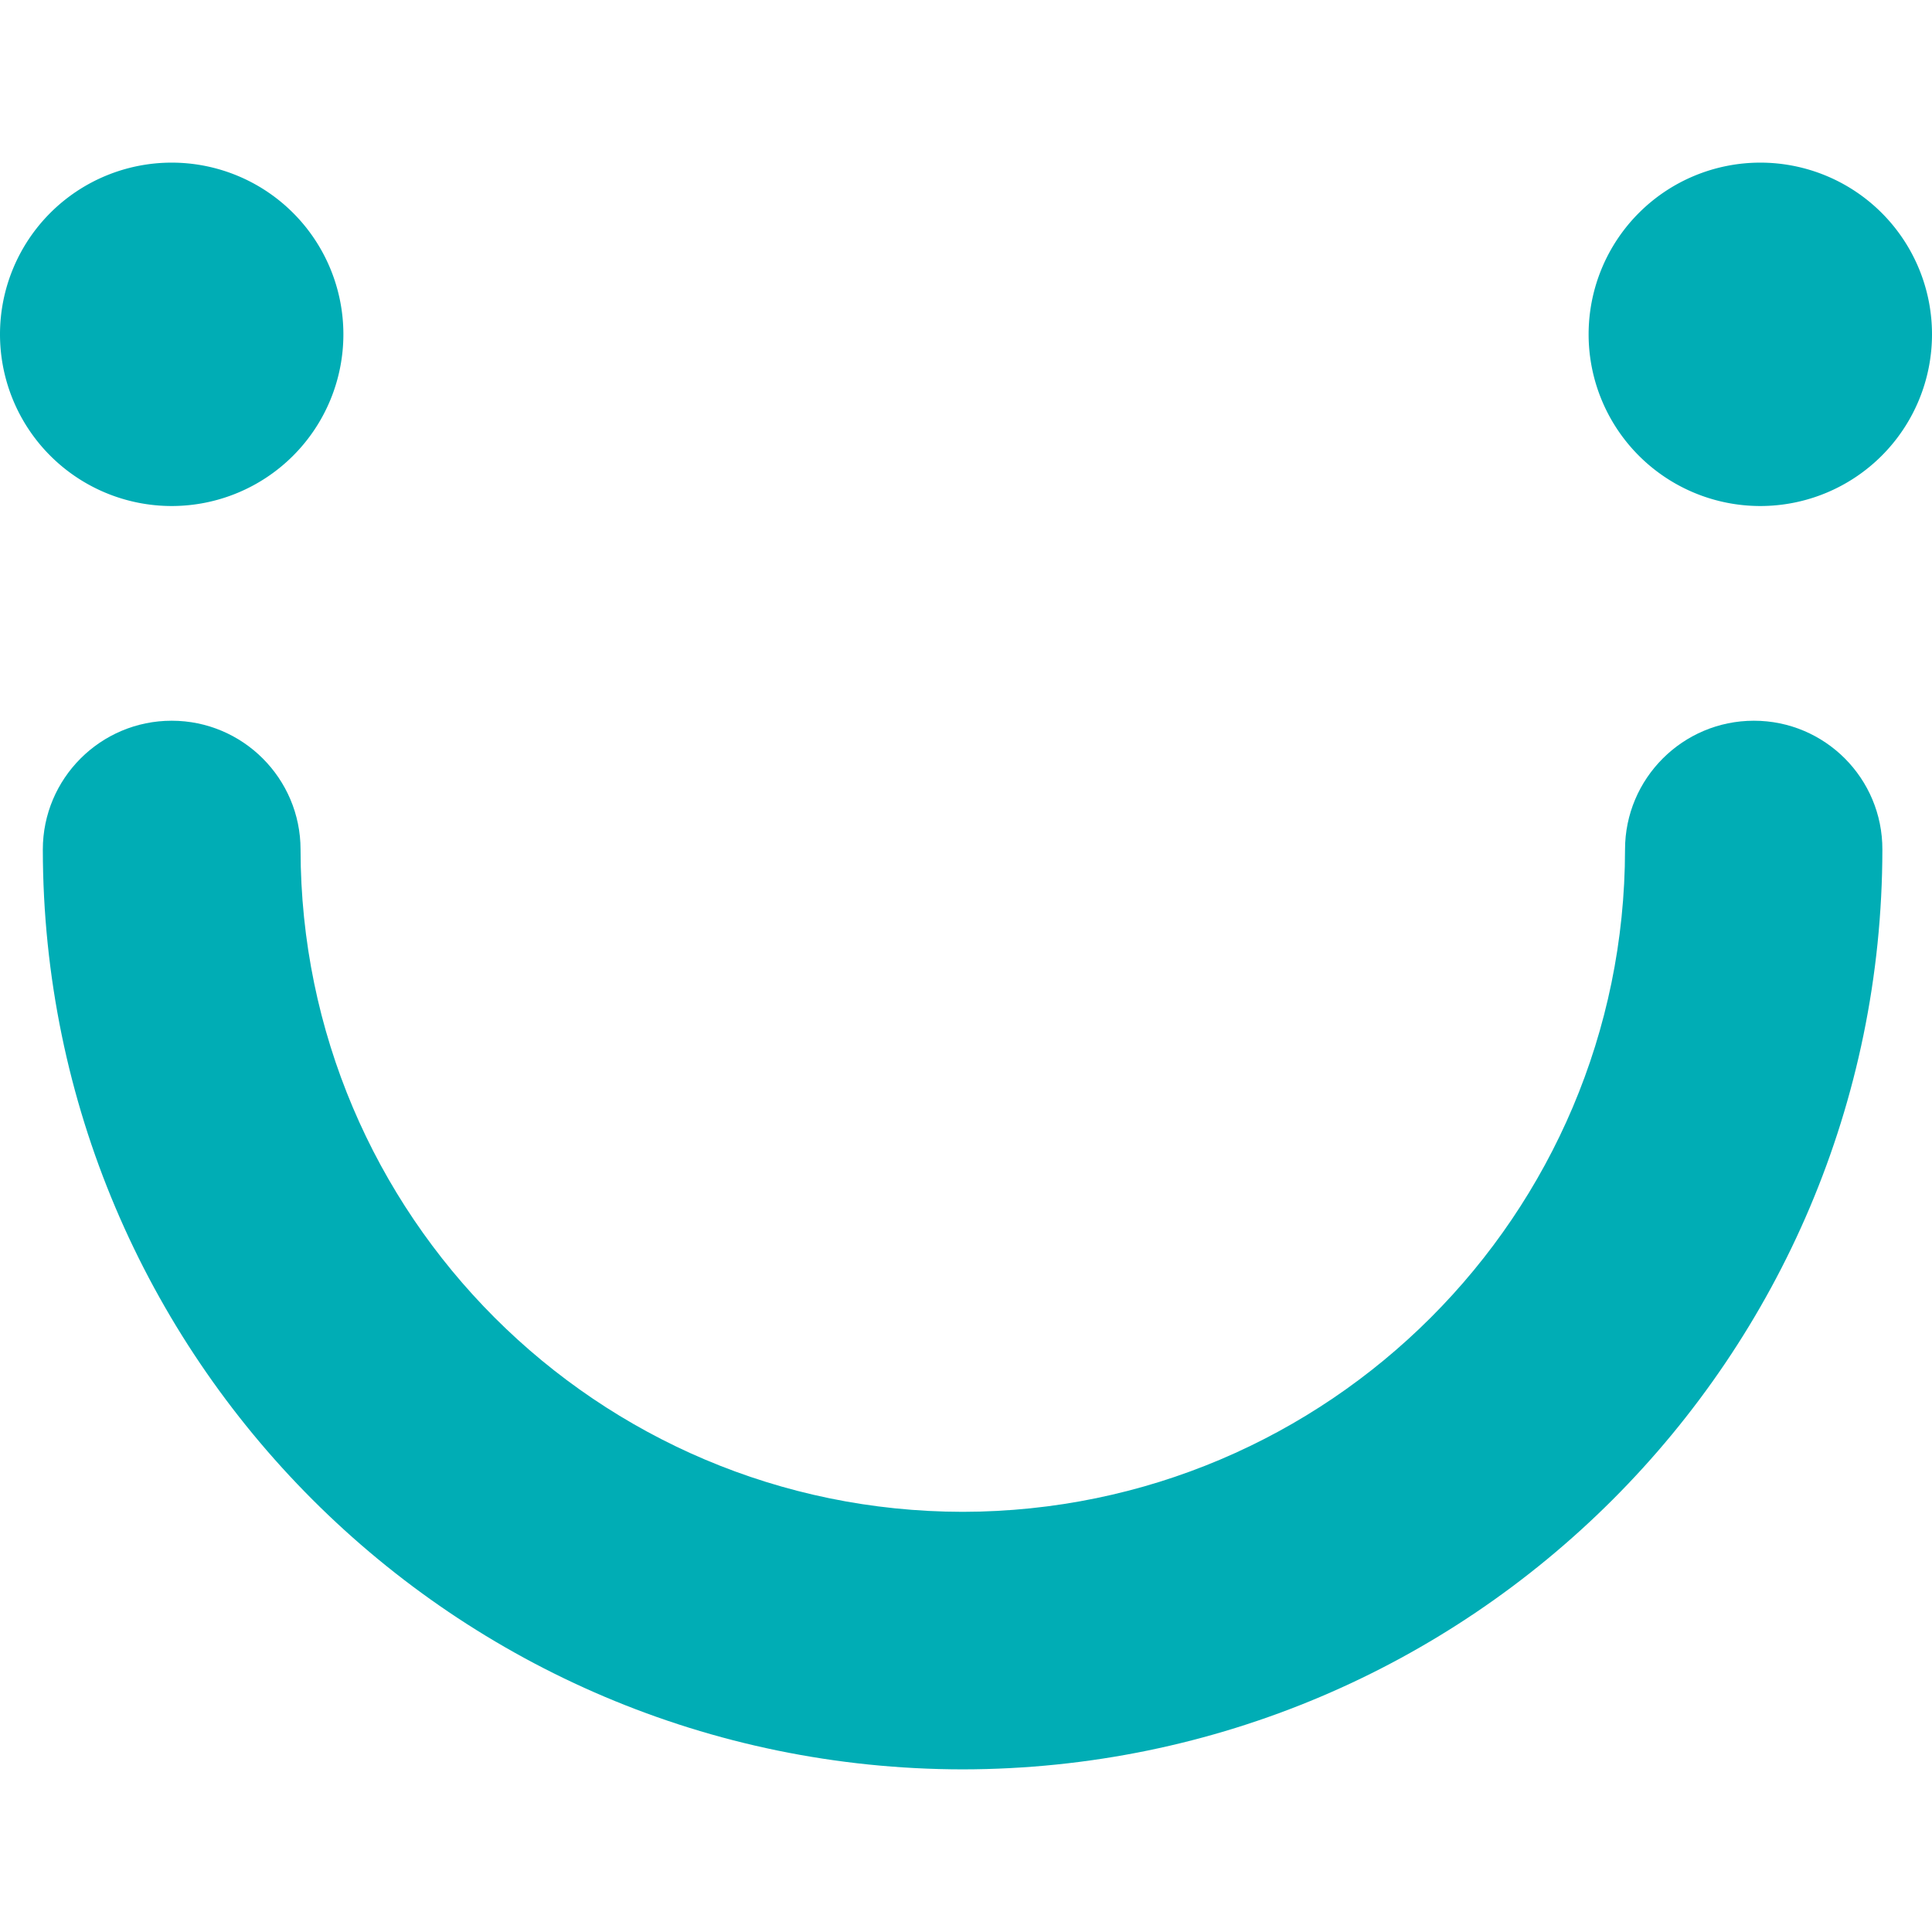 <?xml version="1.0" standalone="no"?><!DOCTYPE svg PUBLIC "-//W3C//DTD SVG 1.1//EN" "http://www.w3.org/Graphics/SVG/1.1/DTD/svg11.dtd"><svg class="icon" width="200px" height="200.00px" viewBox="0 0 1024 1024" version="1.1" xmlns="http://www.w3.org/2000/svg"><path fill="#00adb5" d="M91 177.2m-91 0a91 91 0 1 0 182 0 91 91 0 1 0-182 0Z"  /><path fill="#00adb5" d="M933 177.2m-91 0a91 91 0 1 0 182 0 91 91 0 1 0-182 0Z"  /><path fill="#00adb5" d="M929.6 382c-37.7 0-68.3 30.6-68.3 68.3-0.2 193.7-157.3 350.7-351 351-193.8-0.2-350.8-157.2-351-351 0-37.7-30.6-68.3-68.3-68.3s-68.3 30.6-68.3 68.3c0.3 269.1 218.4 487.2 487.5 487.5 269.1-0.3 487.2-218.4 487.5-487.5 0.1-37.7-30.4-68.3-68.1-68.3z"  /></svg>